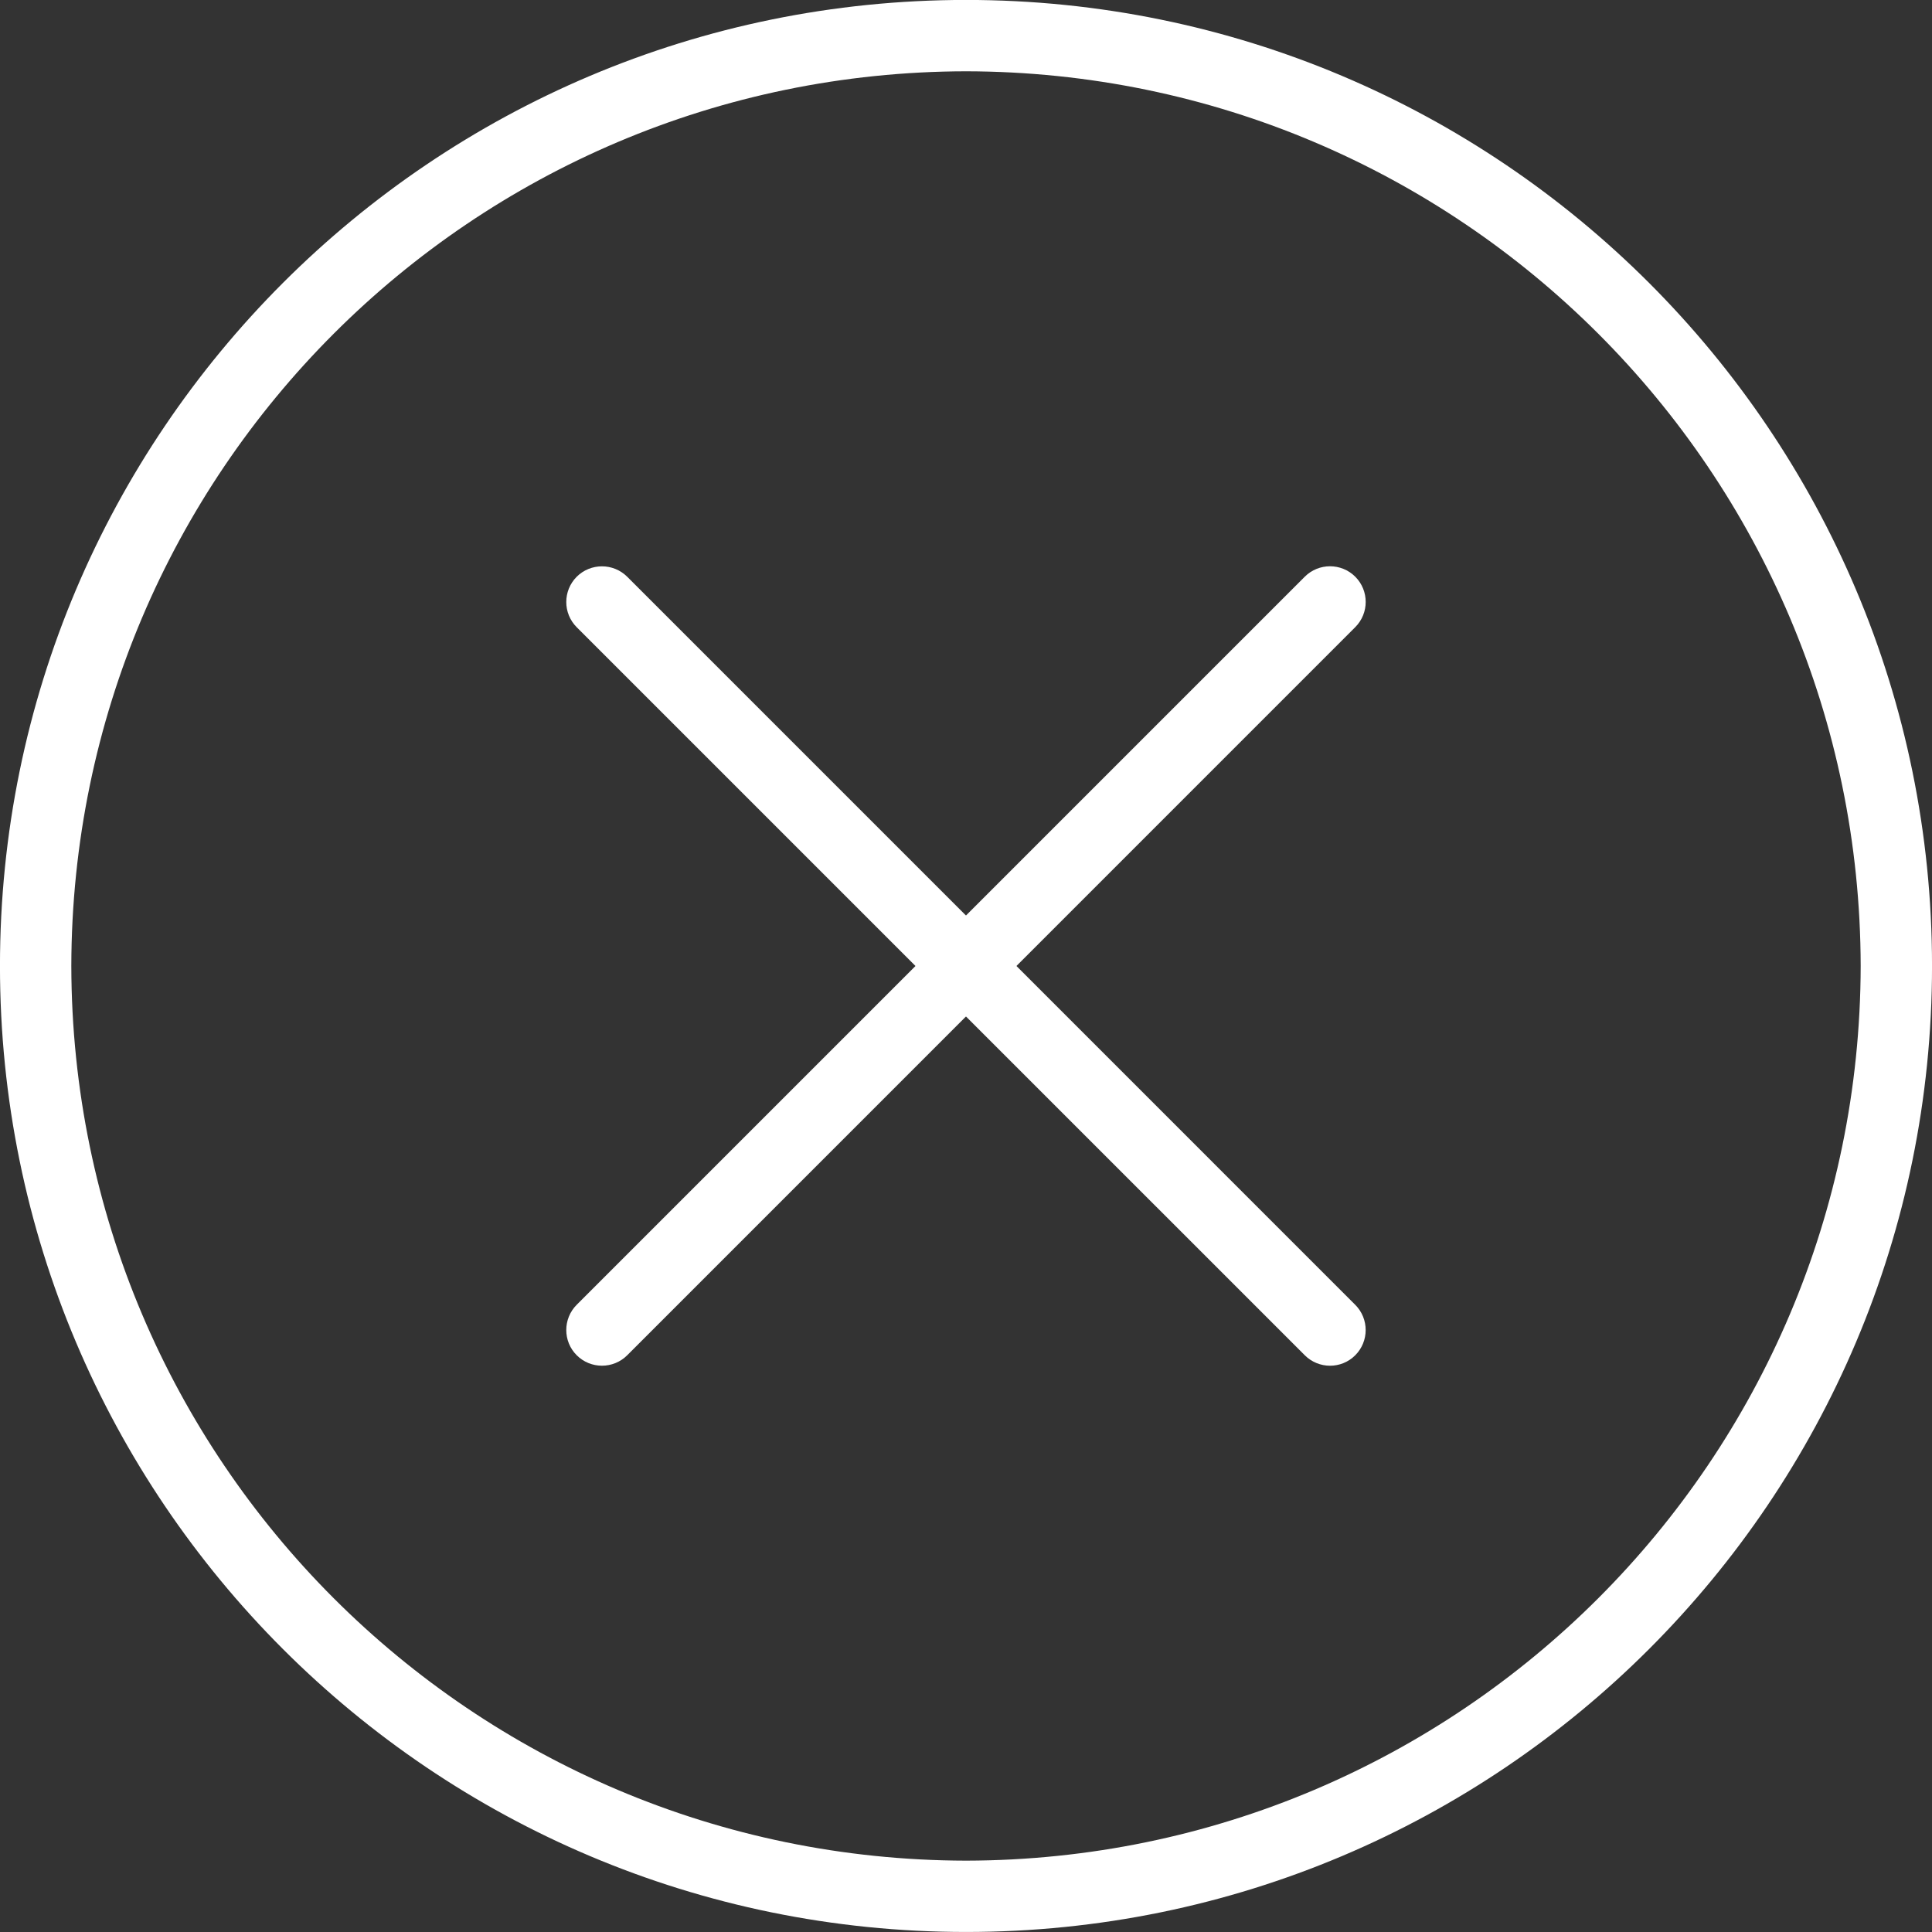 <svg xmlns="http://www.w3.org/2000/svg" xmlns:xlink="http://www.w3.org/1999/xlink" version="1.1" x="0px" y="0px" viewBox="0 0 67.697 67.697" enable-background="new 0 0 67.697 67.699" xml:space="preserve"><rect x="0" y="0" width="67.697" height="67.697" fill="#333333" stroke="none"/><path d="M-0.001,33.848C-0.001,15.154,15.154,0,33.85-0.002l0,0v1.251v1.249C16.536,2.531,2.53,16.535,2.499,33.848l0,0  C2.53,51.16,16.536,65.164,33.85,65.197l0,0c17.311-0.033,31.315-14.037,31.348-31.349l0,0C65.165,16.535,51.161,2.531,33.85,2.498  l0,0V1.249v-1.251C52.544,0,67.698,15.154,67.698,33.848l0,0c0,18.694-15.154,33.848-33.848,33.848l0,0  C15.154,67.696-0.001,52.542-0.001,33.848L-0.001,33.848z" fill="white"/><path d="M20.208,47.488c-0.488-0.487-0.488-1.28,0-1.769l0,0l25.511-25.511c0.488-0.488,1.281-0.488,1.769,0l0,0  c0.488,0.488,0.488,1.279,0,1.767l0,0l-25.51,25.513c-0.244,0.244-0.564,0.366-0.885,0.366l0,0  C20.772,47.854,20.452,47.732,20.208,47.488L20.208,47.488z" fill="white"/><path d="M45.719,47.488l-25.511-25.51c-0.488-0.488-0.488-1.279,0-1.769l0,0c0.488-0.486,1.281-0.486,1.769,0l0,0l25.51,25.511  c0.488,0.488,0.488,1.281,0,1.769l0,0c-0.243,0.244-0.563,0.366-0.884,0.366l0,0C46.283,47.854,45.963,47.732,45.719,47.488  L45.719,47.488z" fill="white"/></svg>
